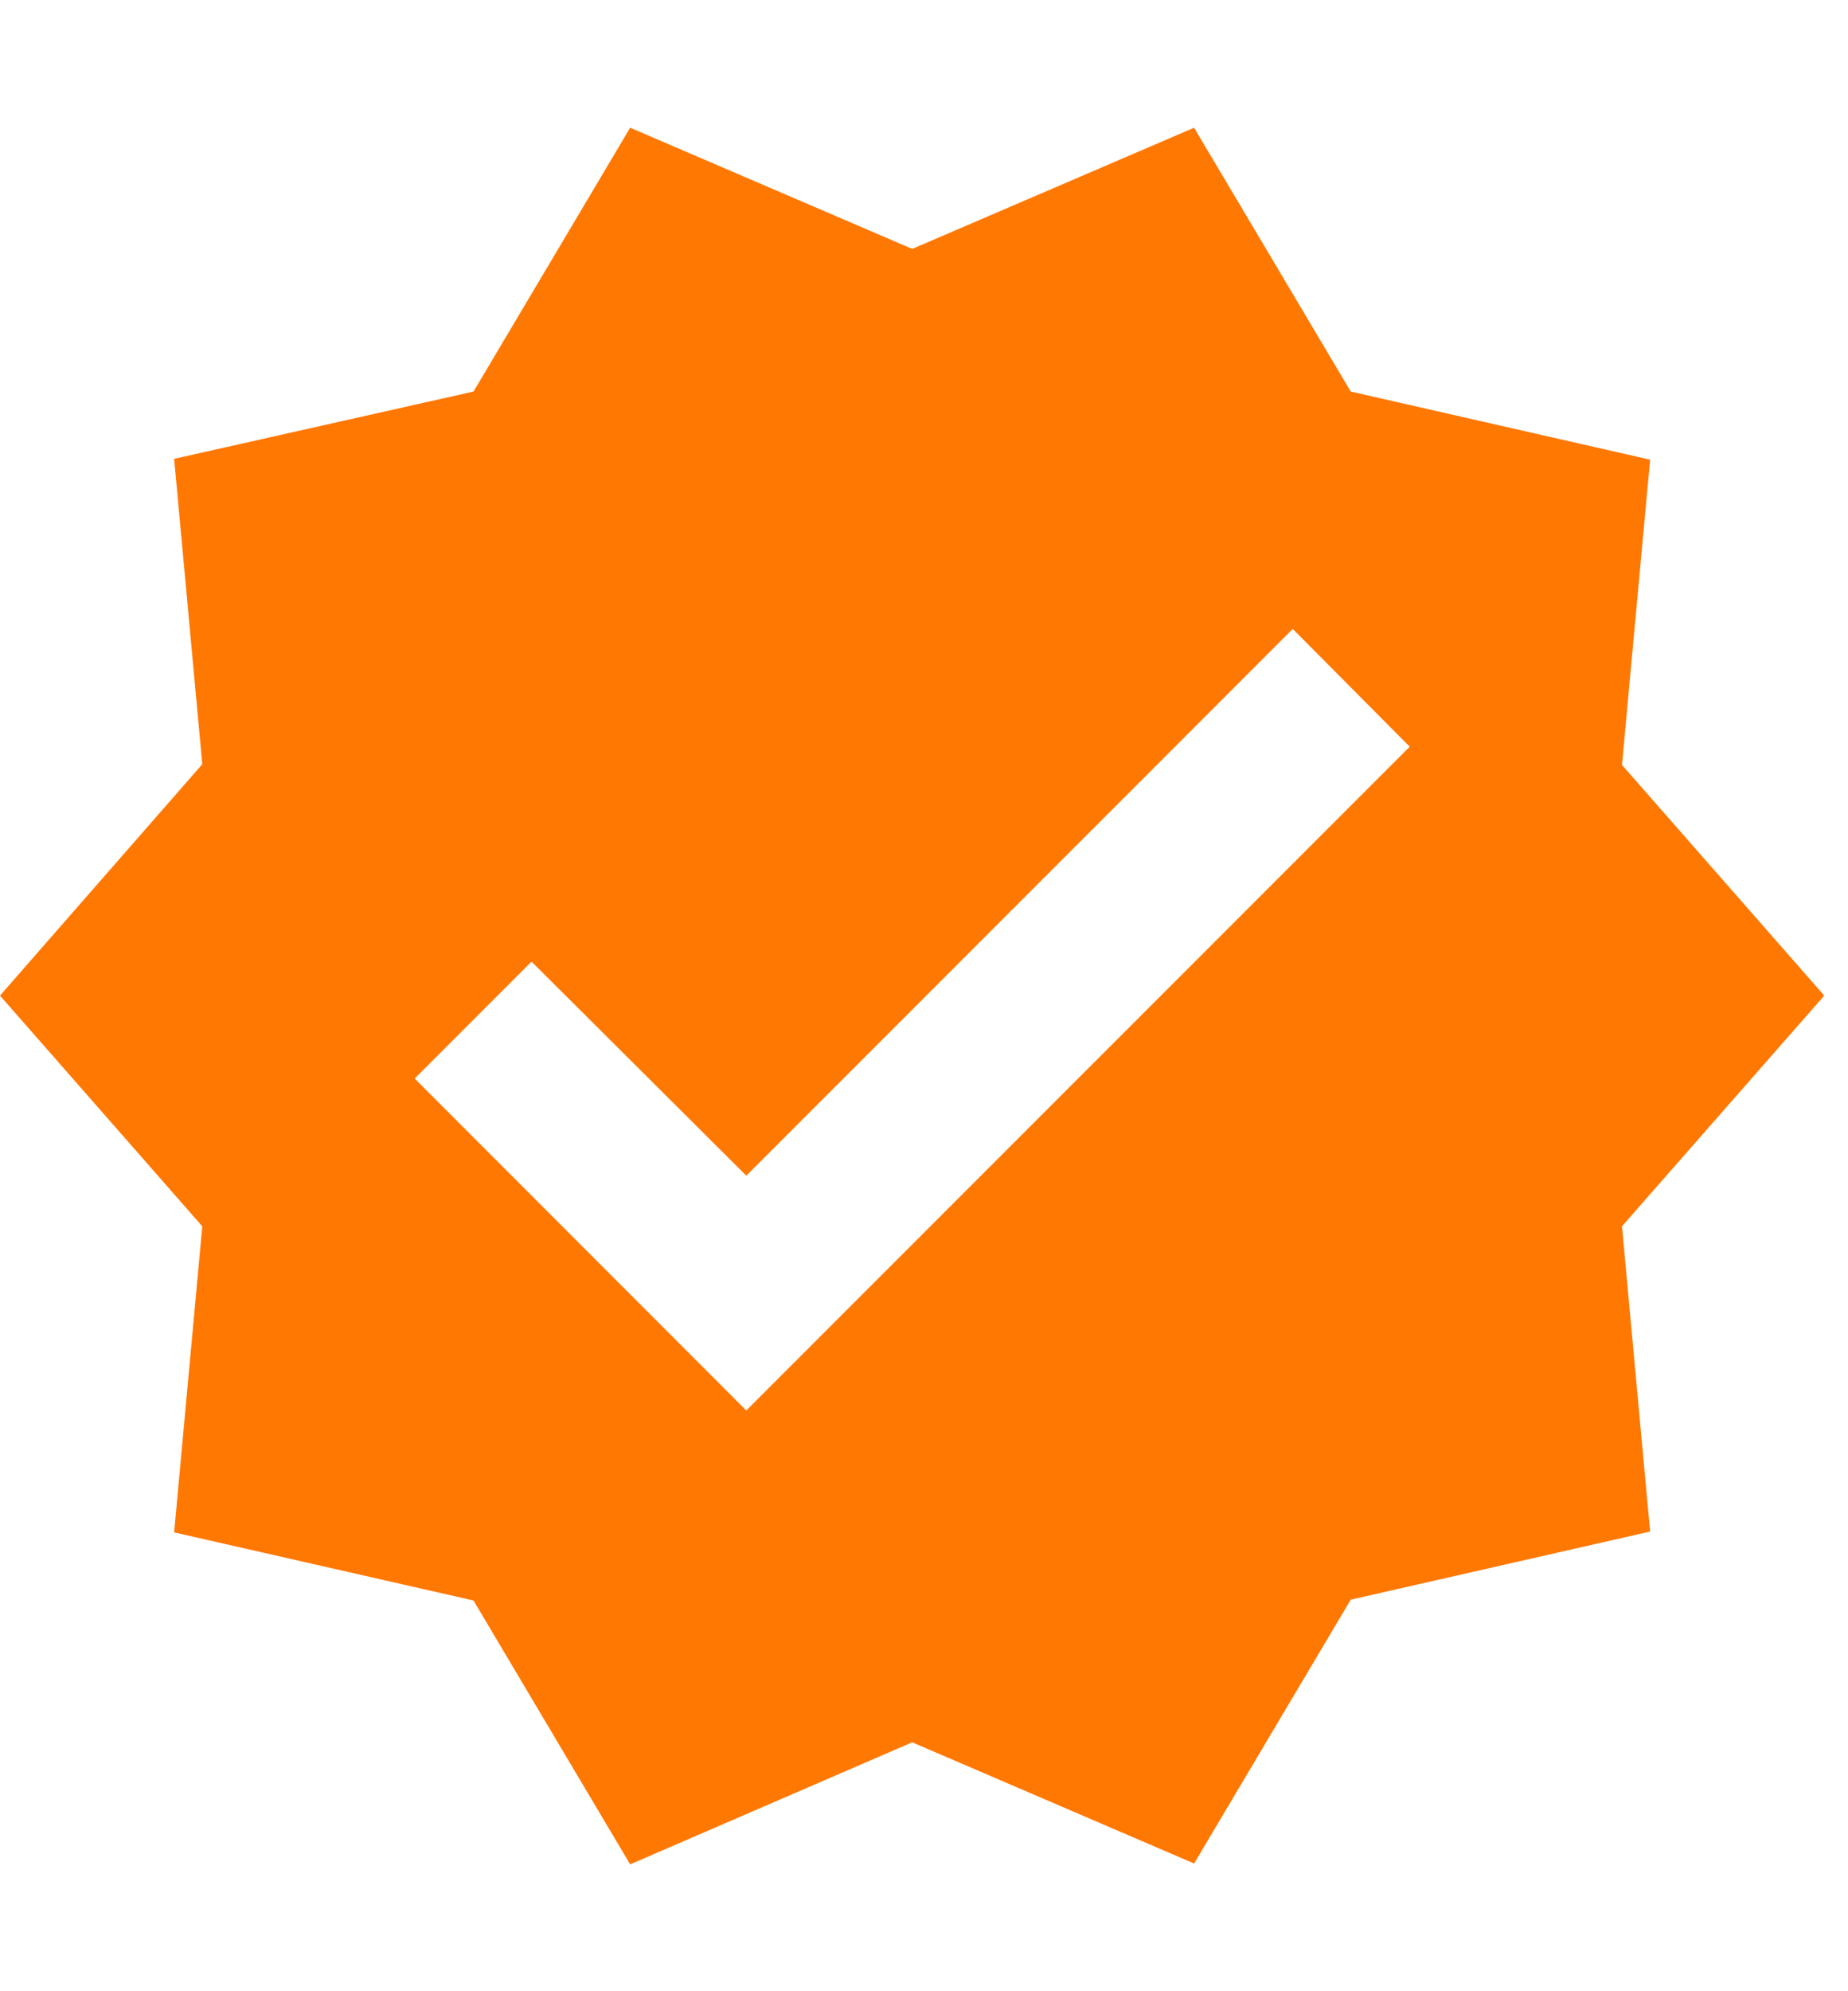 <svg width="13" height="14" viewBox="0 0 13 14" fill="none" xmlns="http://www.w3.org/2000/svg">
<path d="M12.833 7L11.41 5.378L11.608 3.232L9.502 2.753L8.4 0.898L6.417 1.75L4.433 0.898L3.331 2.753L1.225 3.226L1.423 5.373L0 7L1.423 8.622L1.225 10.774L3.331 11.253L4.433 13.108L6.417 12.25L8.4 13.102L9.502 11.247L11.608 10.768L11.41 8.622L12.833 7ZM5.25 9.917L2.917 7.583L3.739 6.761L5.25 8.266L9.094 4.422L9.917 5.25L5.25 9.917Z" fill="#FF7801"/>
</svg>
